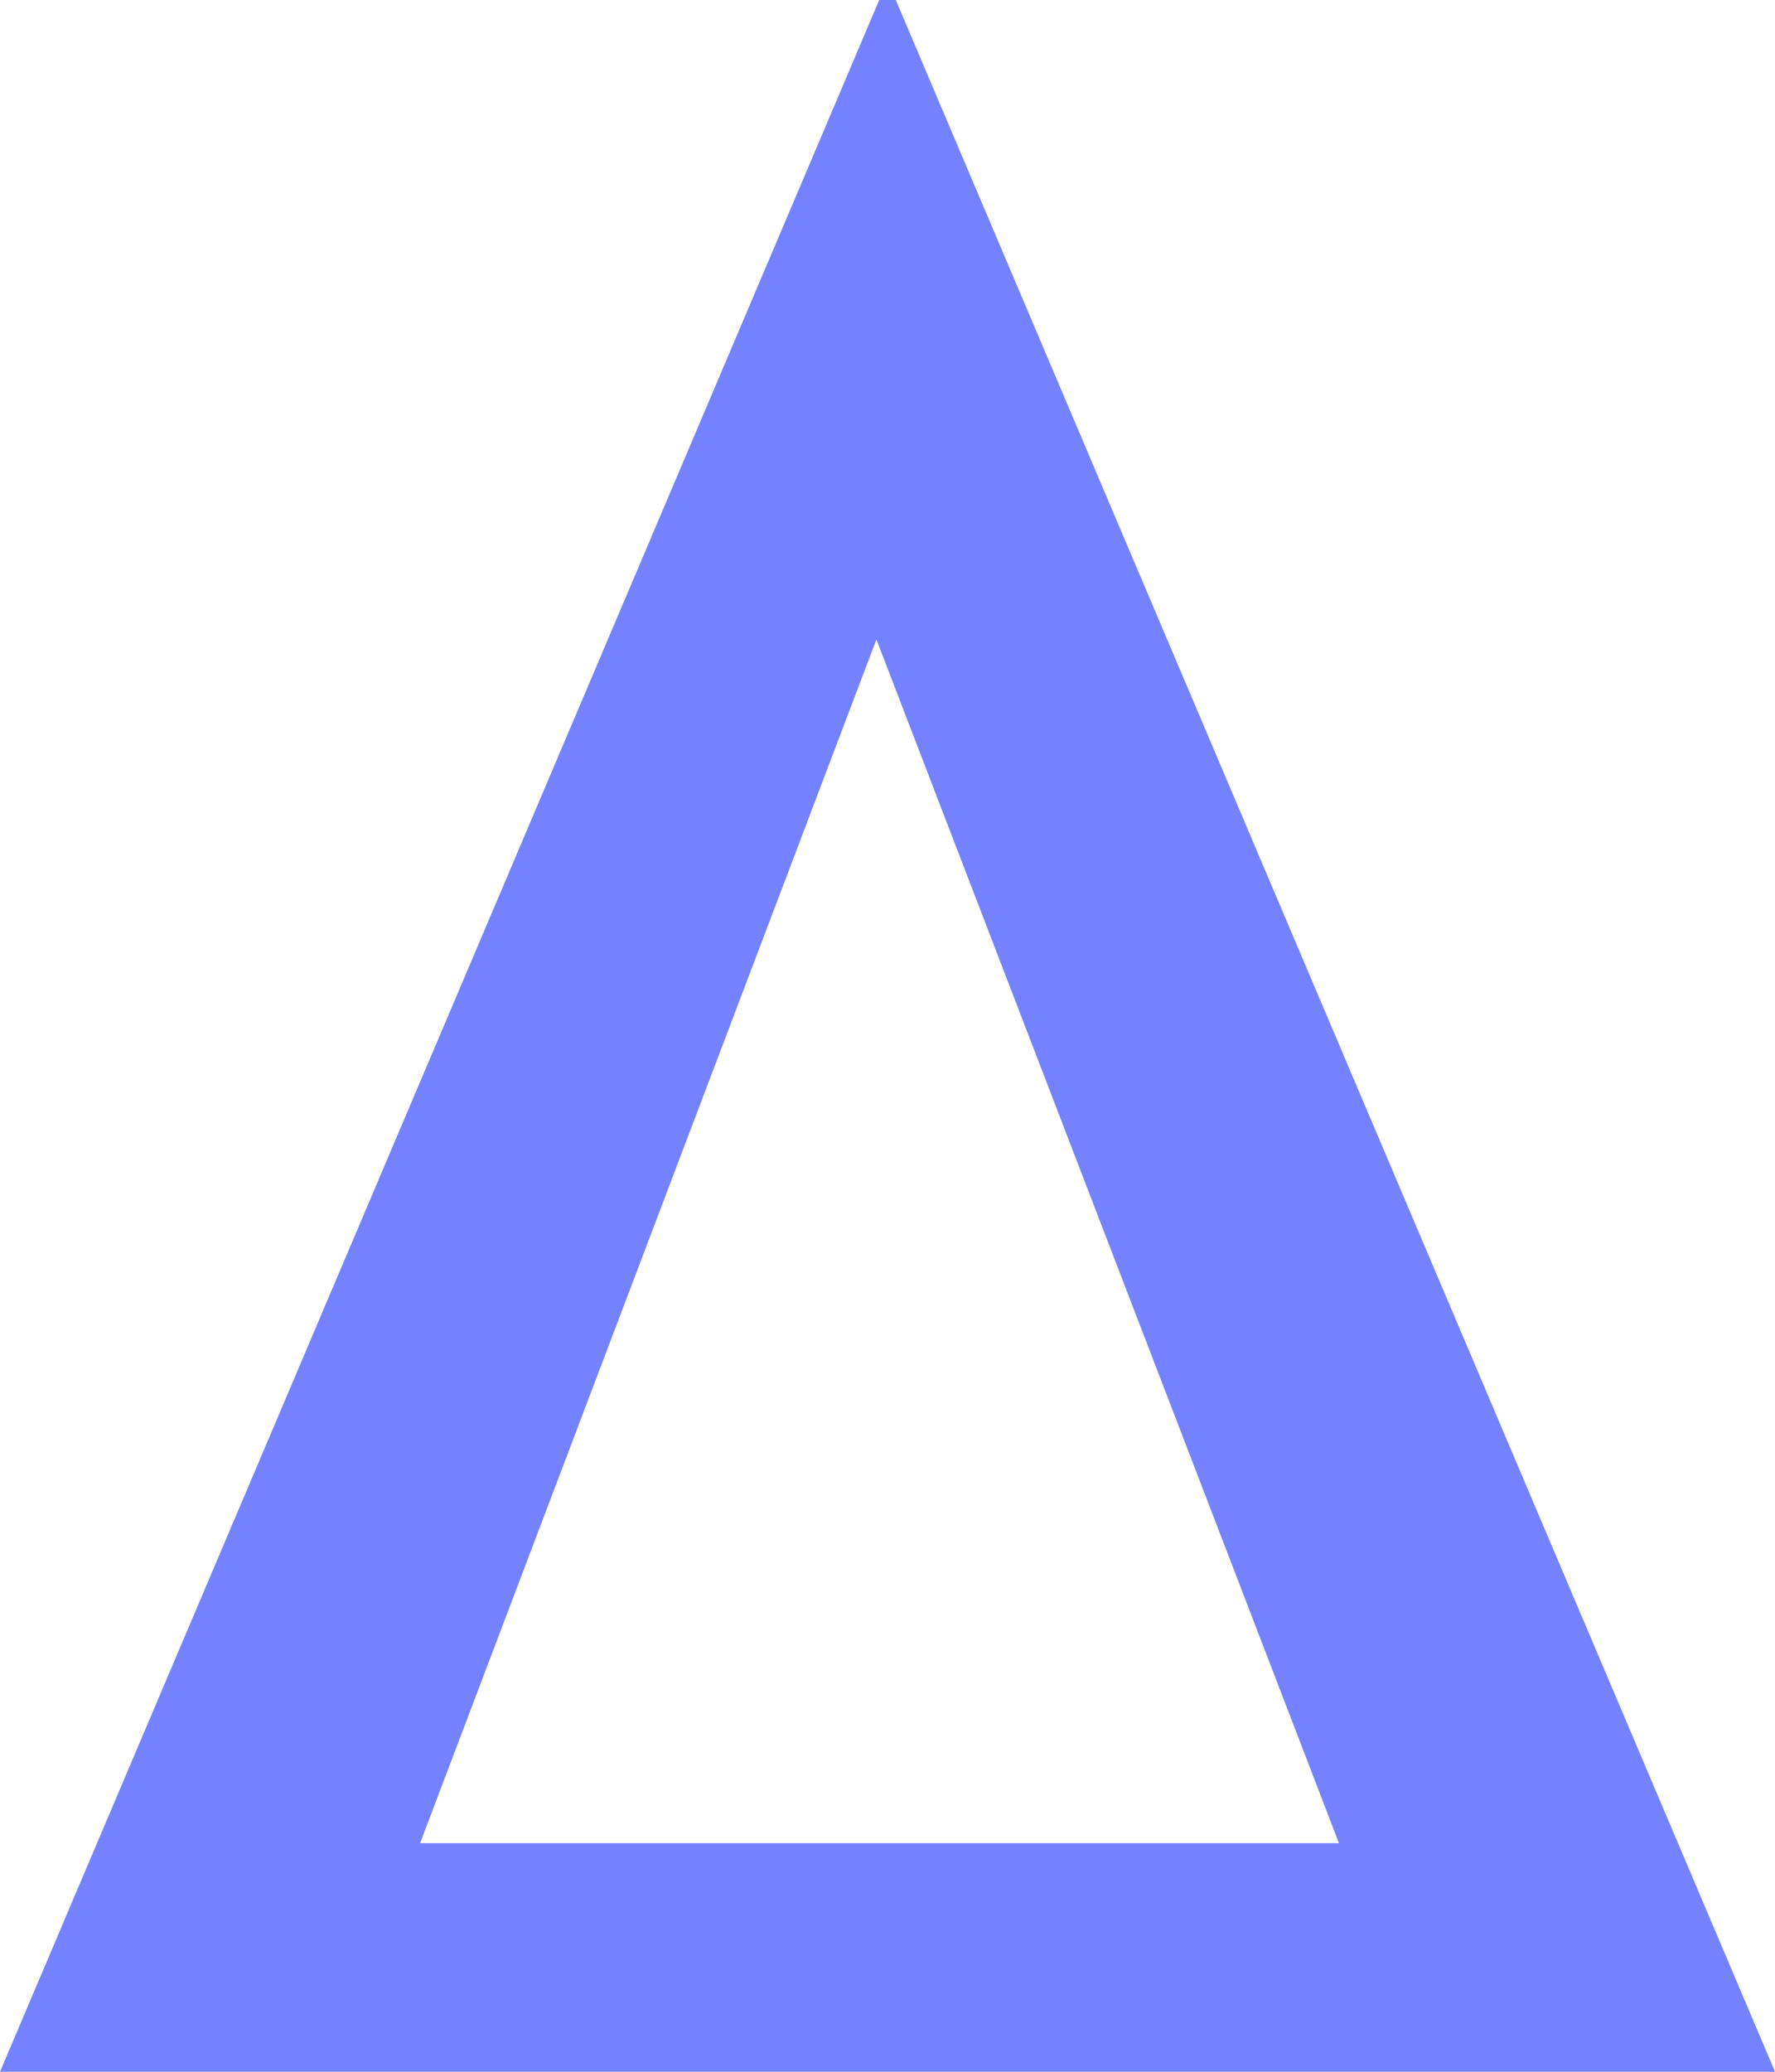 <svg width="12" height="14" viewBox="0 0 12 14" fill="none" xmlns="http://www.w3.org/2000/svg">
<path d="M0 14L2.972 7L5.944 0H6.056L12 14H9.745L8.534 14H3.876L1.938 14H0ZM2.84 12.455H9.052L5.925 4.321L2.84 12.455Z" fill="url(#paint0_linear_898_1552)"/>
<defs>
<linearGradient id="paint0_linear_898_1552" x1="-43.211" y1="45.918" x2="-40.248" y2="75.392" gradientUnits="userSpaceOnUse">
<stop stop-color="#7482FF"/>
<stop offset="1" stop-color="#BB8197"/>
</linearGradient>
</defs>
</svg>
